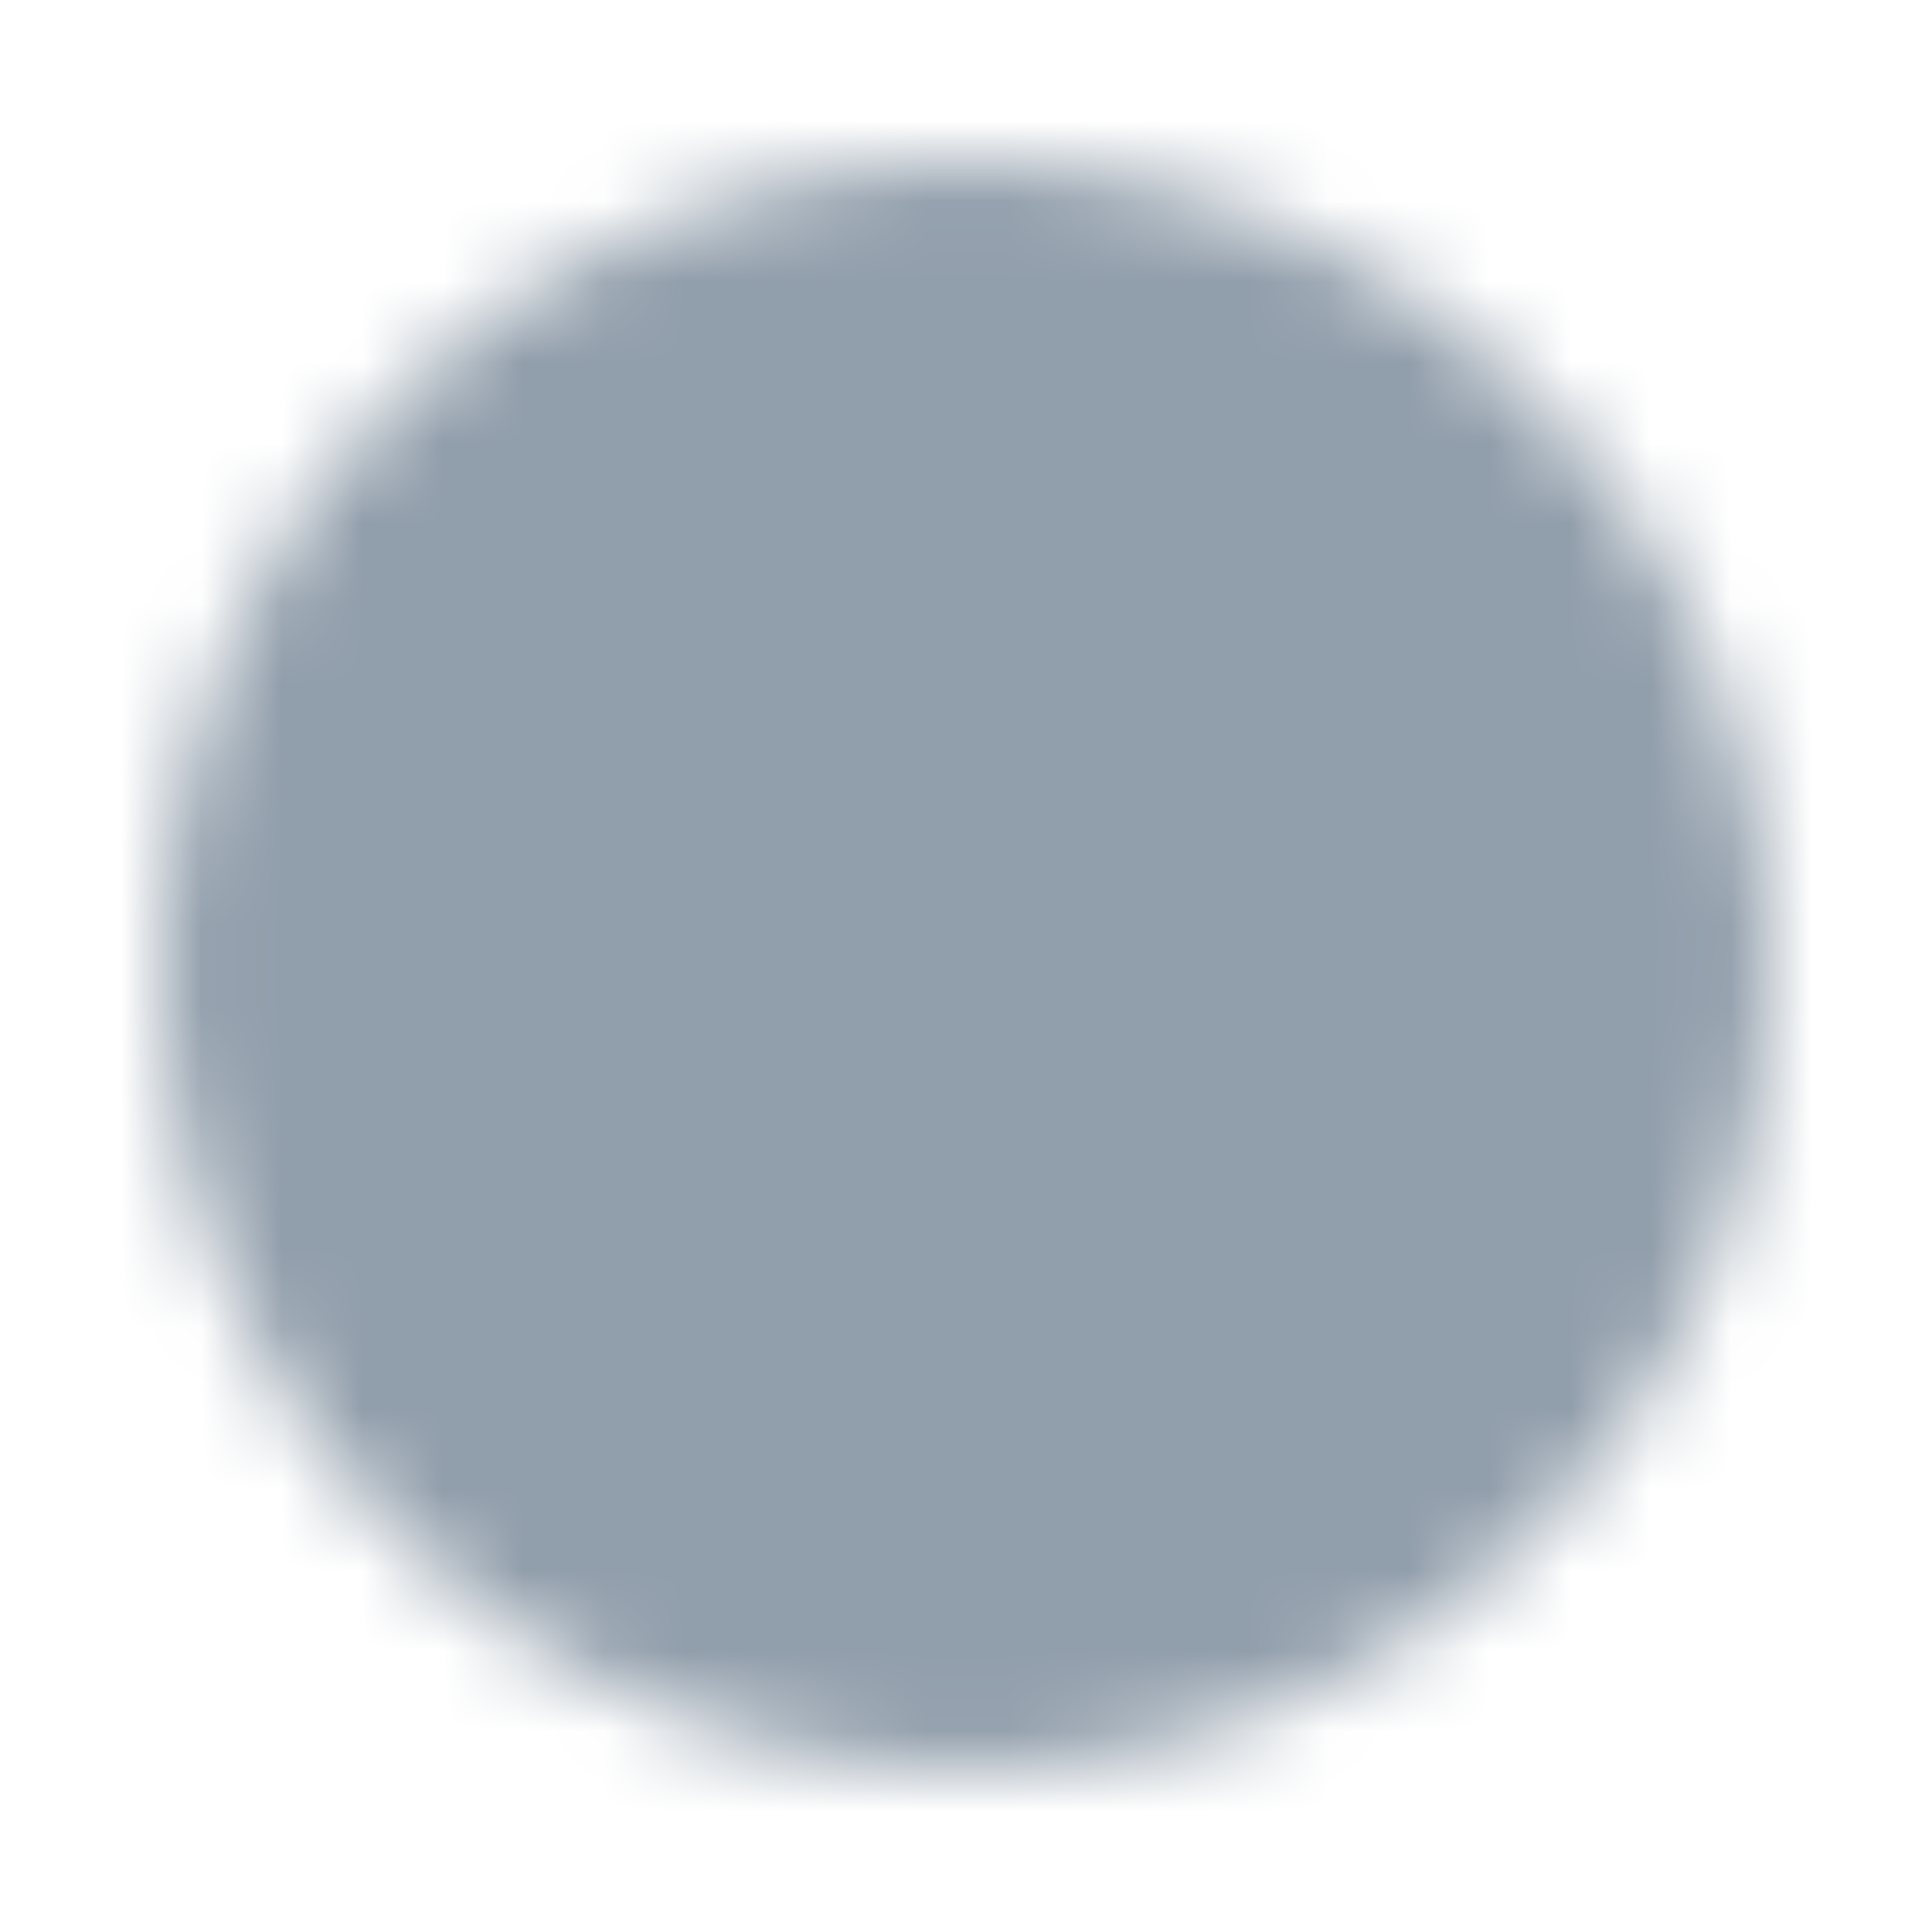<svg xmlns="http://www.w3.org/2000/svg" xmlns:xlink="http://www.w3.org/1999/xlink" aria-hidden="true" role="img" class="iconify iconify--solar minimal__iconify__root css-1tmyydb" width="1em" height="1em" viewBox="0 0 24 24"><defs><mask id="iconifyReact109"><g fill="none"><path fill="#fff" d="M22 12c0 5.523-4.477 10-10 10S2 17.523 2 12S6.477 2 12 2s10 4.477 10 10"></path><path fill="#000" fill-rule="evenodd" d="M12 7.25a.75.75 0 0 1 .75.75v3.69l2.28 2.28a.75.75 0 1 1-1.06 1.06l-2.5-2.5a.75.75 0 0 1-.22-.53V8a.75.75 0 0 1 .75-.75" clip-rule="evenodd"></path></g></mask></defs><path fill="#919EAB" d="M0 0h24v24H0z" mask="url(#iconifyReact109)"></path></svg>